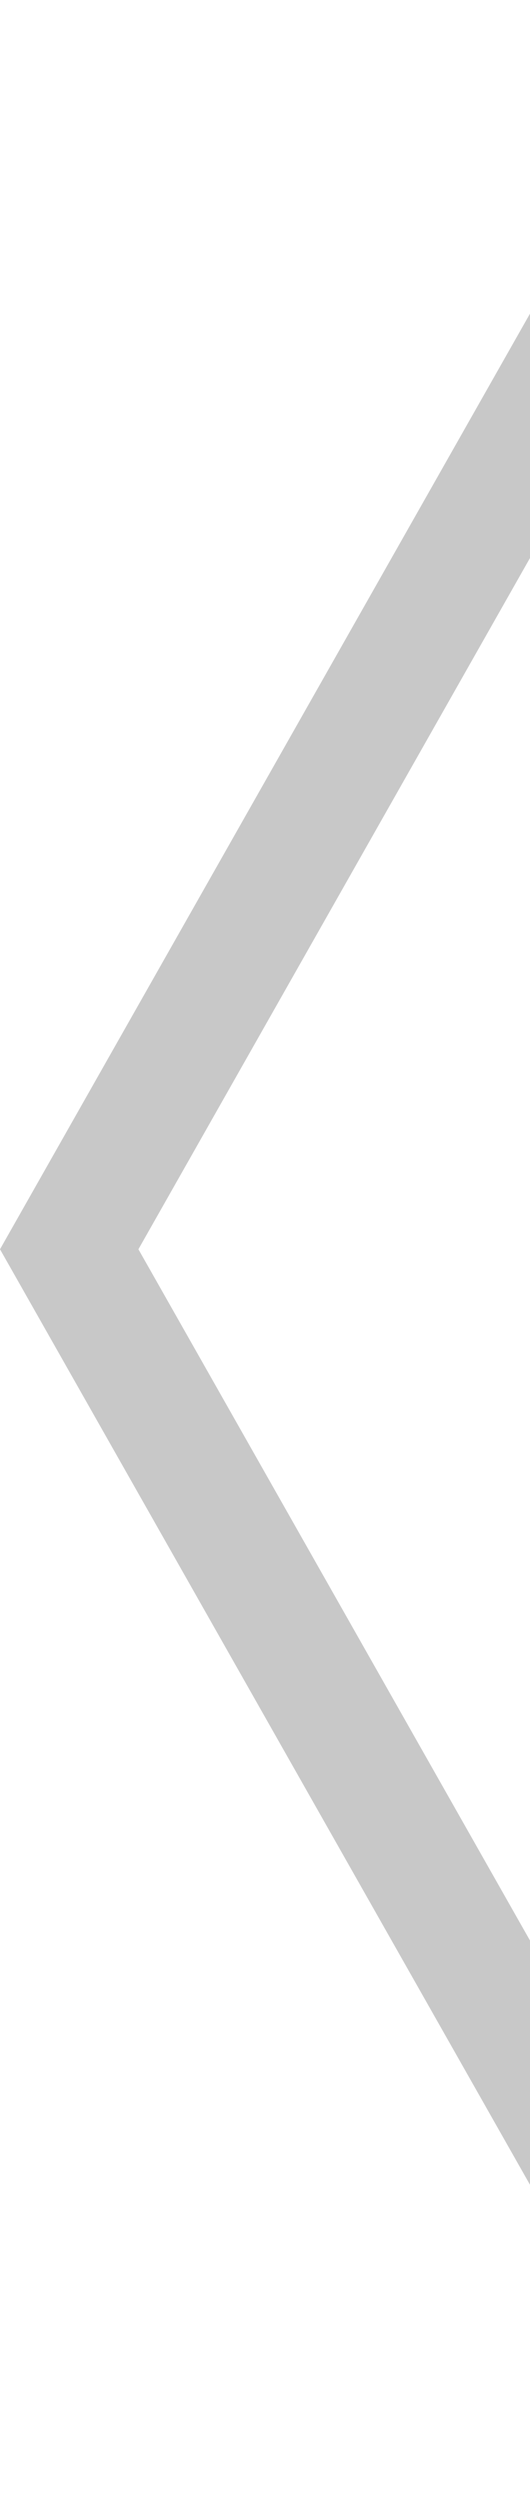 <?xml version="1.0" encoding="utf-8"?>
<!-- Generator: Adobe Illustrator 17.0.2, SVG Export Plug-In . SVG Version: 6.00 Build 0)  -->
<!DOCTYPE svg PUBLIC "-//W3C//DTD SVG 1.1//EN" "http://www.w3.org/Graphics/SVG/1.1/DTD/svg11.dtd">
<svg version="1.1" id="Layer_1" xmlns="http://www.w3.org/2000/svg" xmlns:xlink="http://www.w3.org/1999/xlink" x="0px" y="0px"
	 width="42.441px" height="200px" viewBox="478.779 0 42.441 200" enable-background="new 478.779 0 42.441 200"
	 xml:space="preserve">
<polygon fill="#C8C8C8" points="521.221,155.244 489.863,99.941 521.221,44.639 521.221,25.088 478.779,99.941 521.221,174.785 "/>
</svg>
